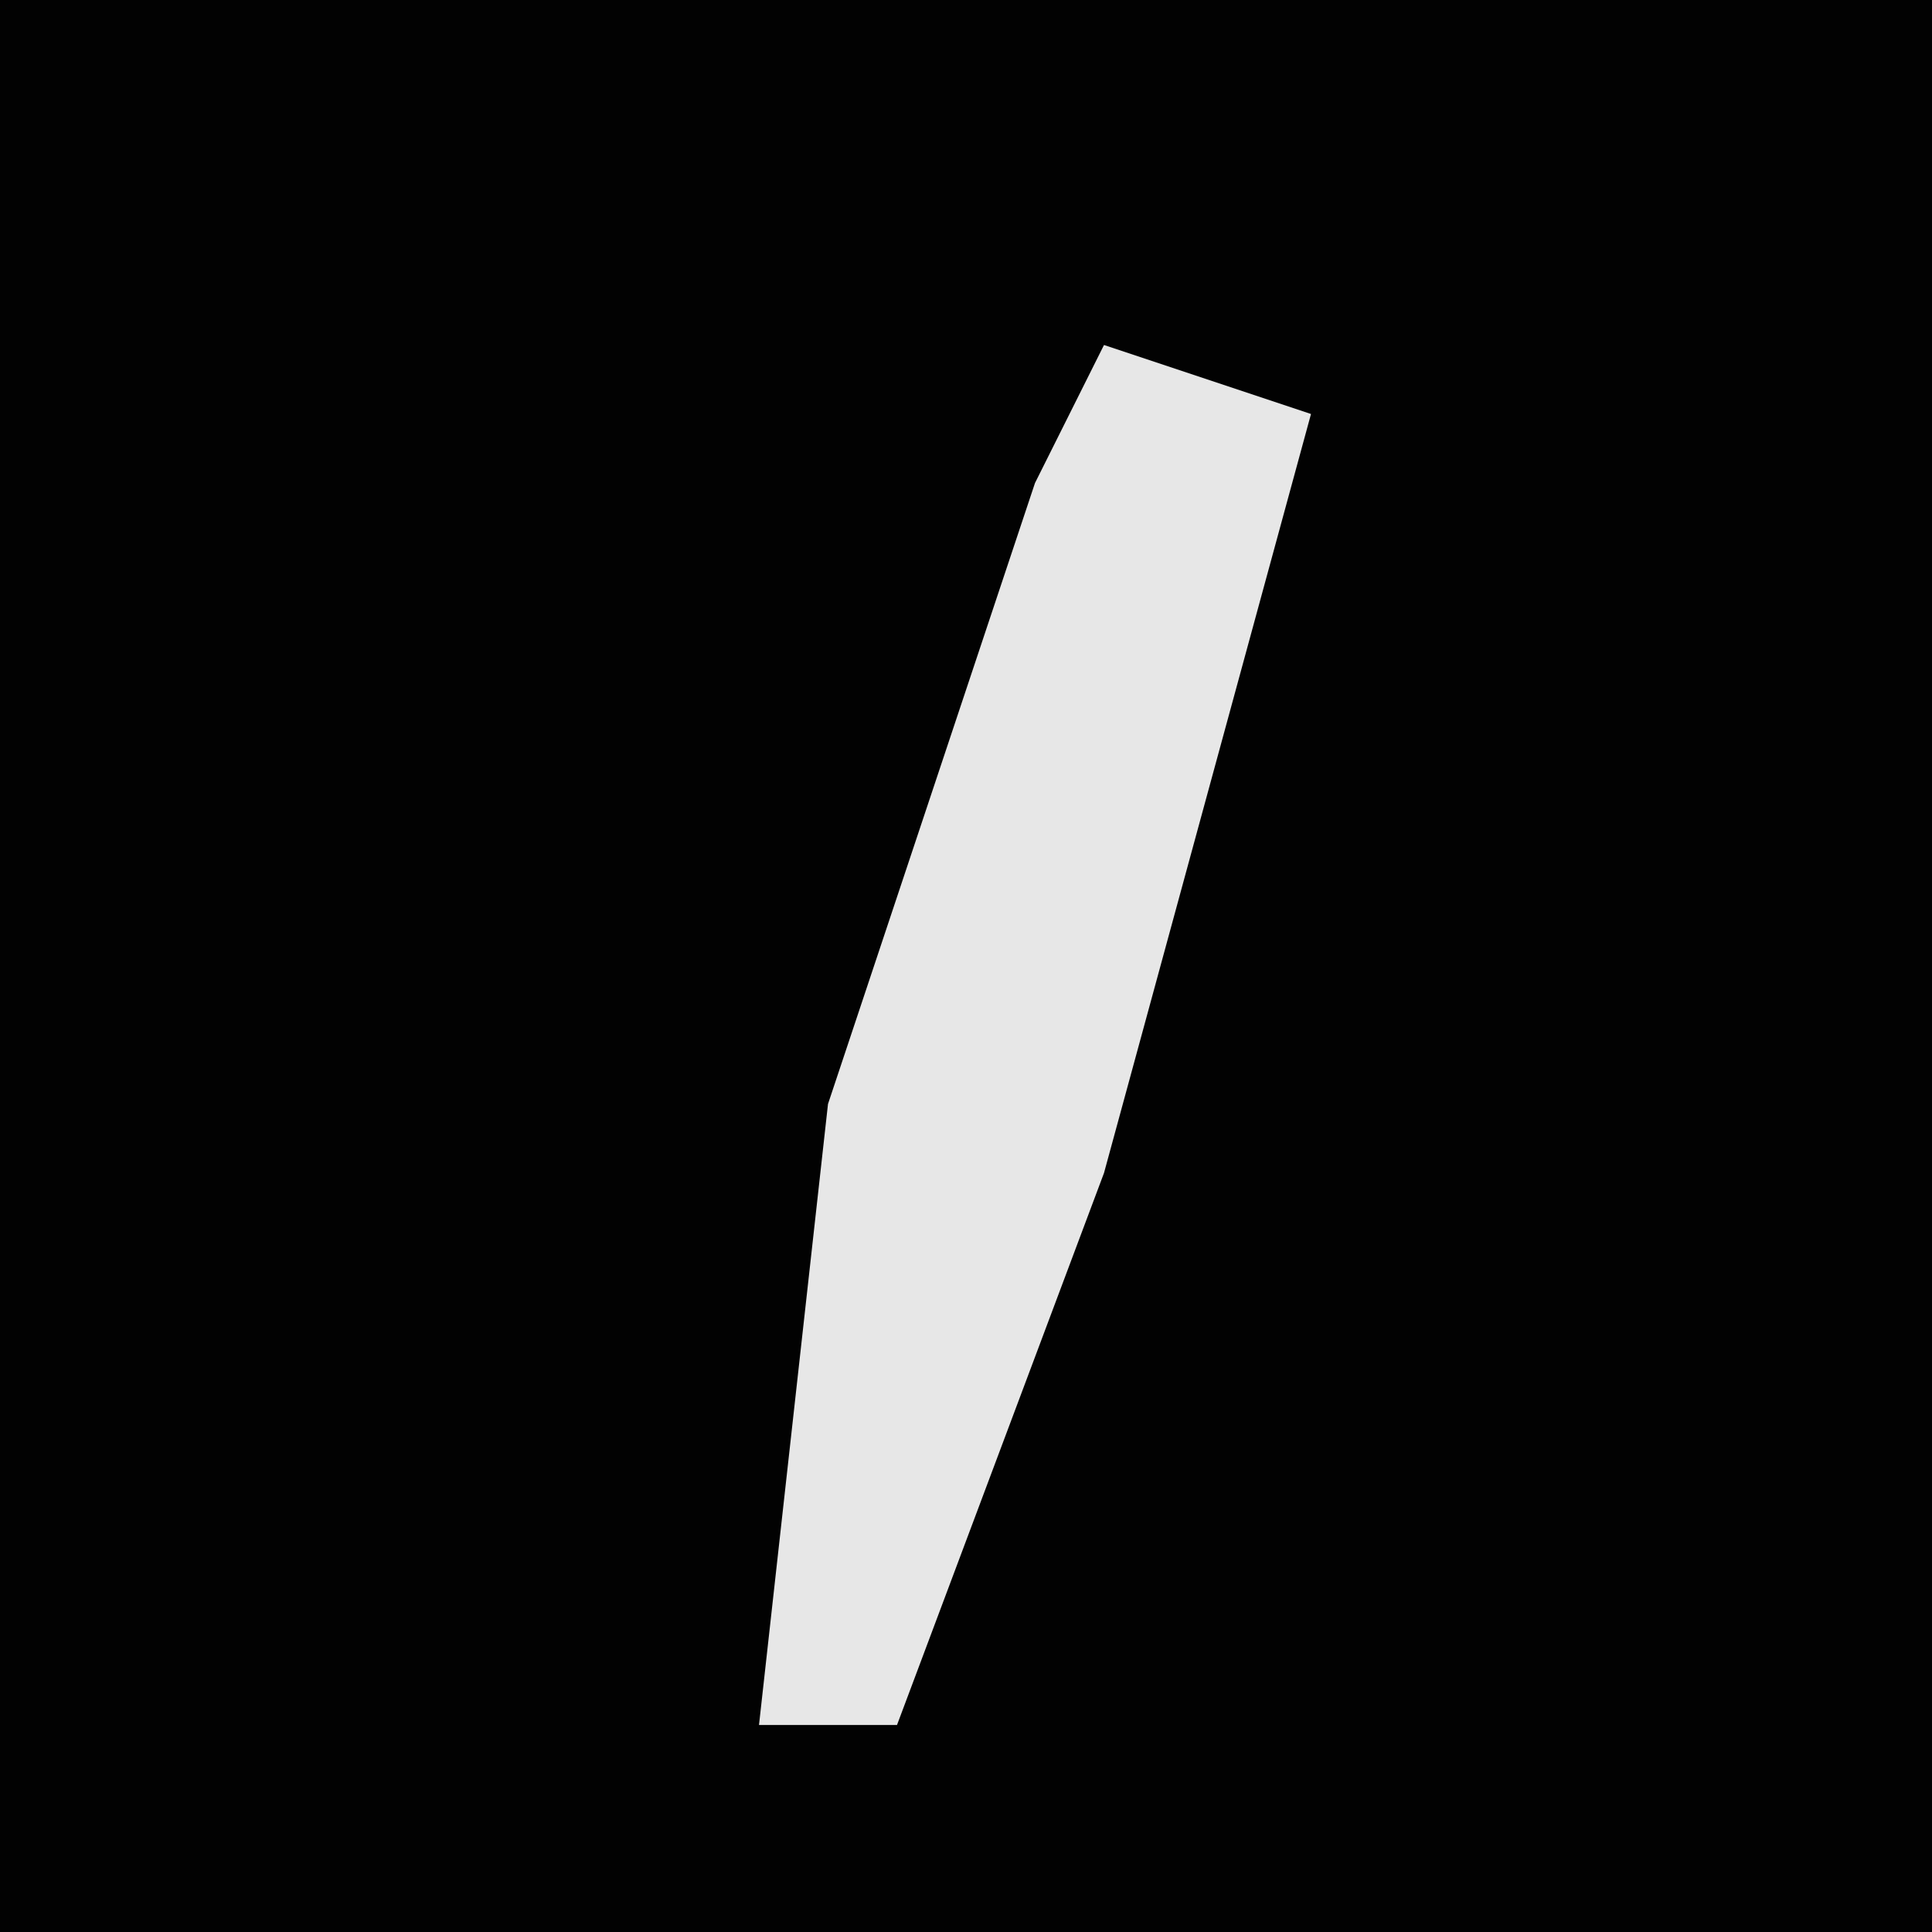 <?xml version="1.0" encoding="UTF-8"?>
<svg version="1.1" xmlns="http://www.w3.org/2000/svg" width="28" height="28">
<path d="M0,0 L28,0 L28,28 L0,28 Z " fill="#020202" transform="translate(0,0)"/>
<path d="M0,0 L3,1 L0,12 L-3,20 L-5,20 L-4,11 L-1,2 Z " fill="#E7E7E7" transform="translate(16,5)"/>
</svg>
